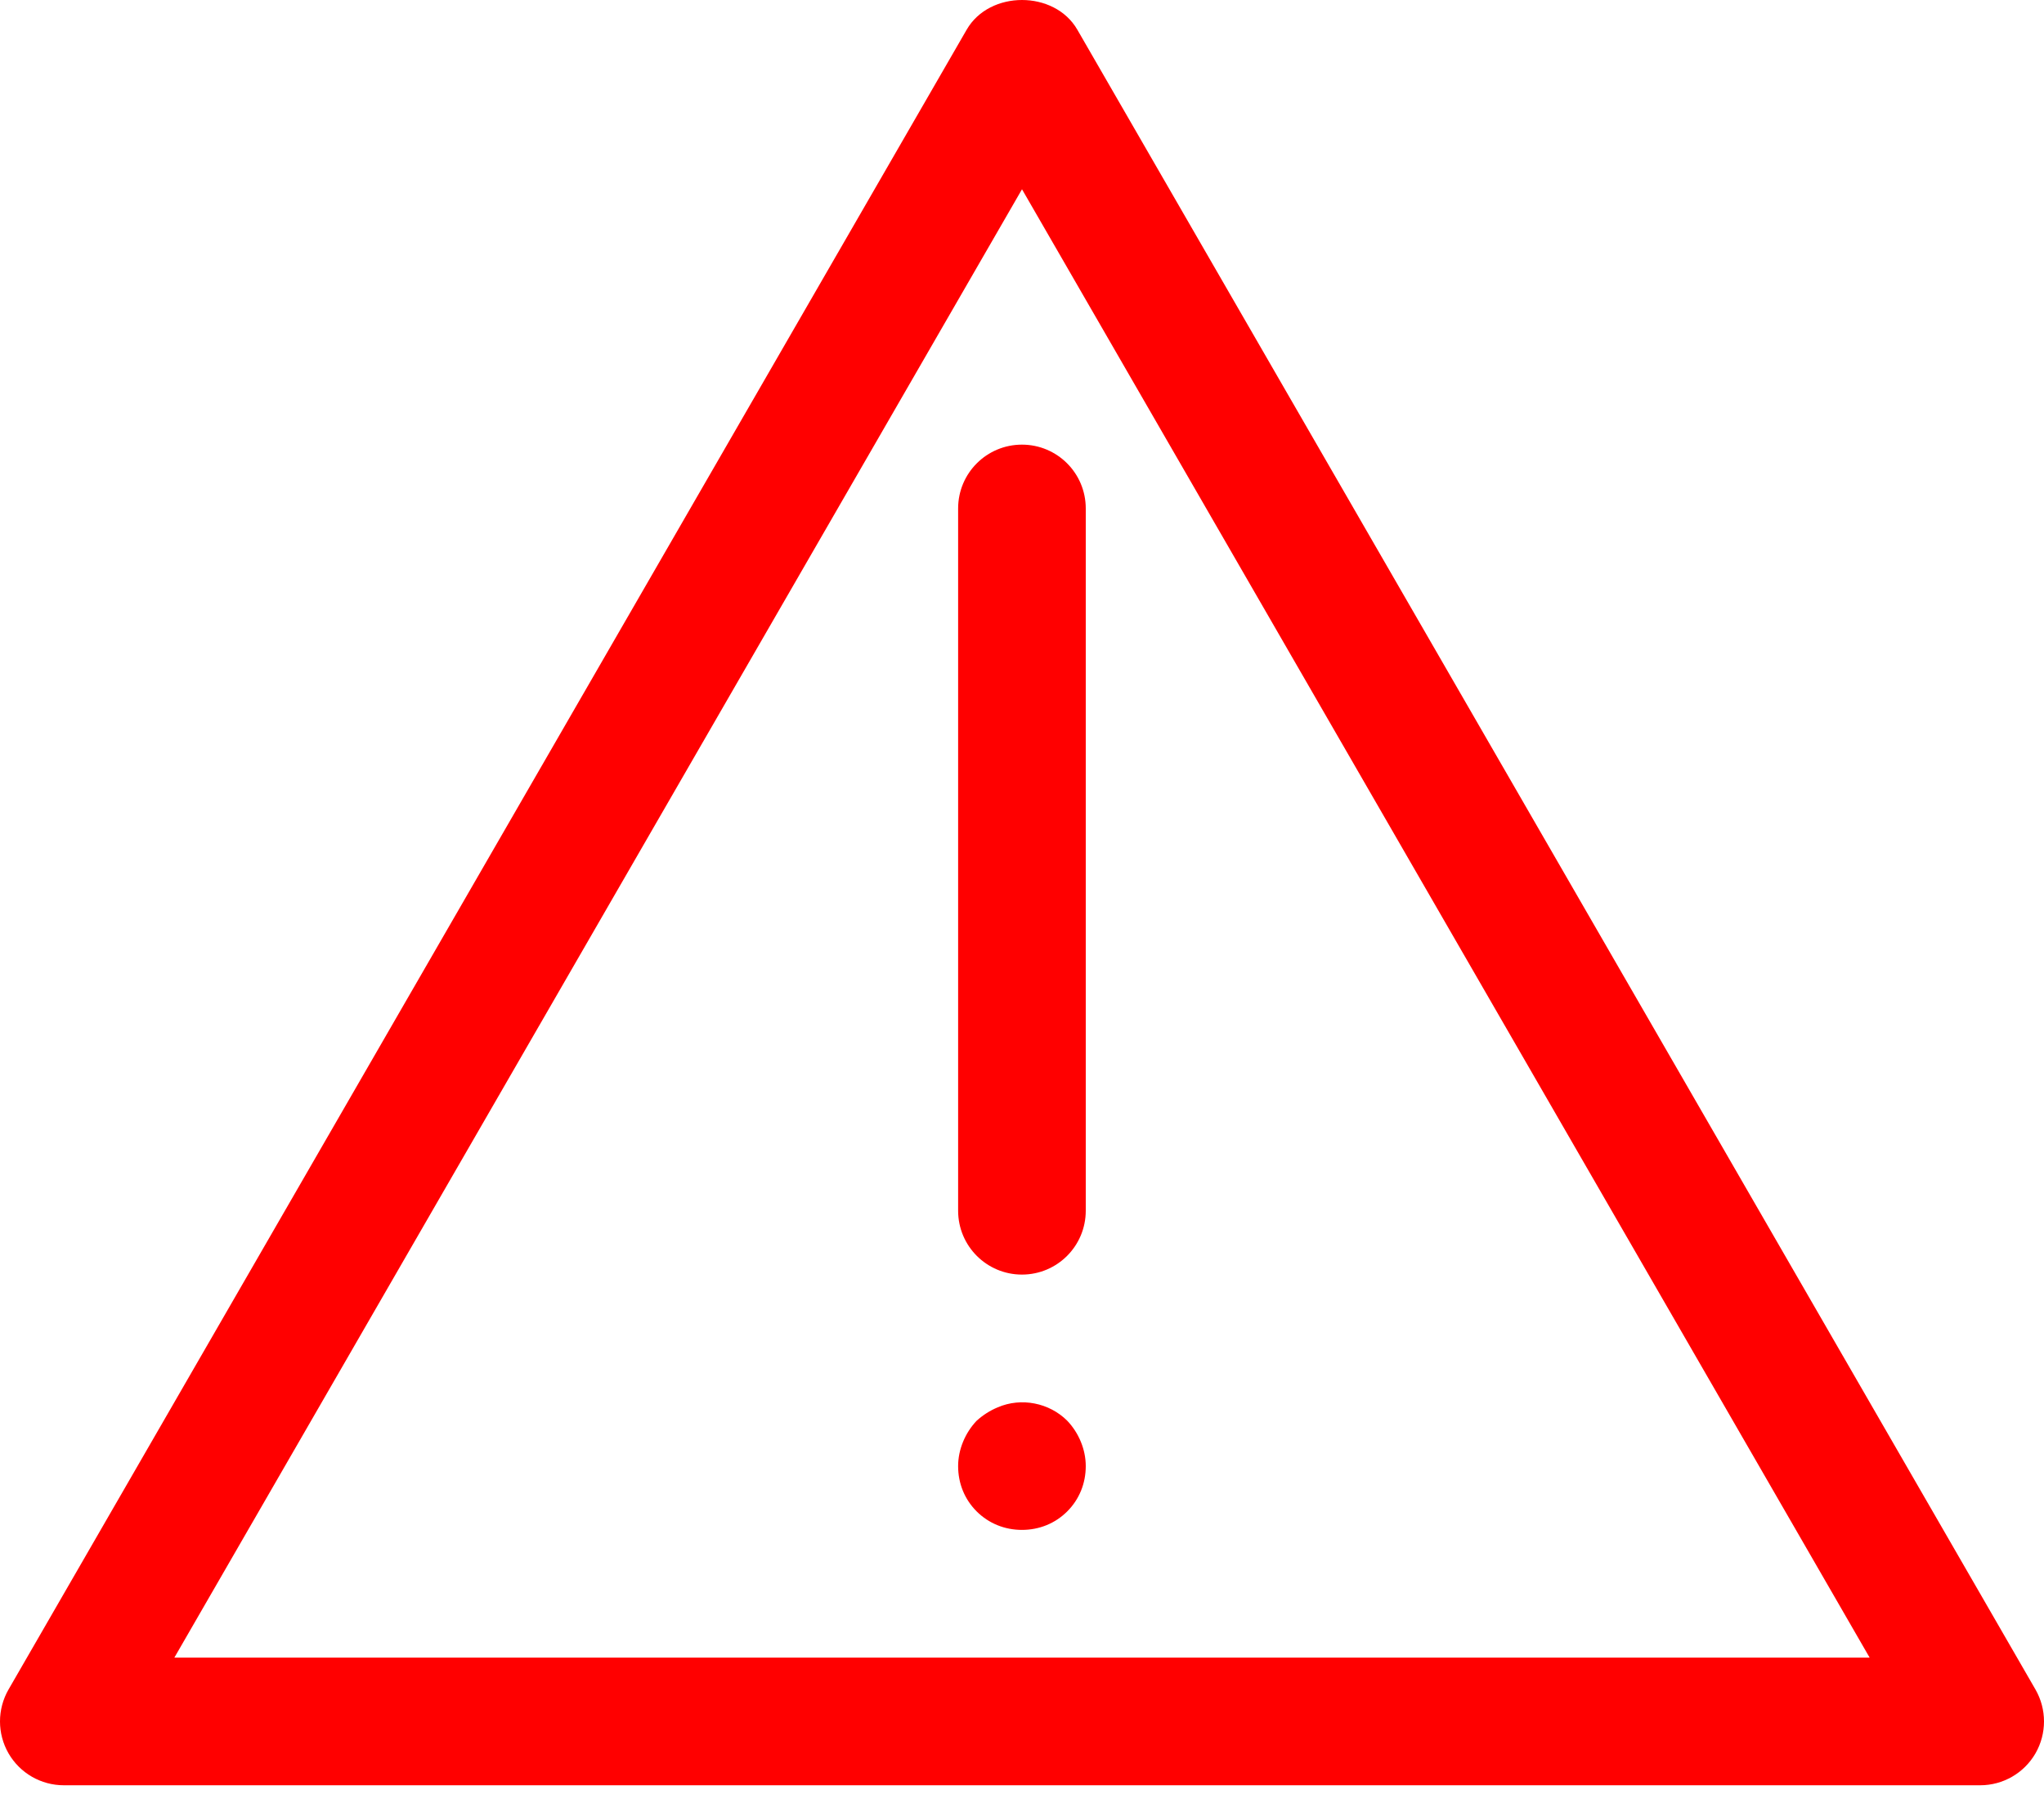 <svg width="36" height="32" viewBox="0 0 36 32" fill="none" xmlns="http://www.w3.org/2000/svg">
<path d="M34.876 31.438H1.124C0.722 31.438 0.351 31.224 0.15 30.876C-0.05 30.528 -0.05 30.1 0.15 29.752L17.026 0.522C17.428 -0.174 18.572 -0.174 18.974 0.522L35.85 29.752C36.05 30.1 36.05 30.528 35.85 30.876C35.649 31.224 35.278 31.438 34.876 31.438ZM3.071 29.19H32.929L18 3.333L3.071 29.19Z" fill="#FF0000"/>
<path d="M17.999 26.941C17.696 26.941 17.415 26.828 17.201 26.615C16.987 26.401 16.875 26.12 16.875 25.817C16.875 25.525 16.999 25.232 17.201 25.019C17.313 24.918 17.437 24.839 17.572 24.783C17.988 24.603 18.482 24.704 18.797 25.019C19 25.232 19.123 25.525 19.123 25.817C19.123 26.12 19.011 26.401 18.797 26.615C18.584 26.828 18.303 26.941 17.999 26.941Z" fill="#FF0000"/>
<path d="M17.999 22.445C17.378 22.445 16.875 21.942 16.875 21.32V8.954C16.875 8.332 17.378 7.83 17.999 7.83C18.62 7.83 19.123 8.332 19.123 8.954V21.32C19.123 21.942 18.62 22.445 17.999 22.445Z" fill="#FF0000"/>
</svg>
